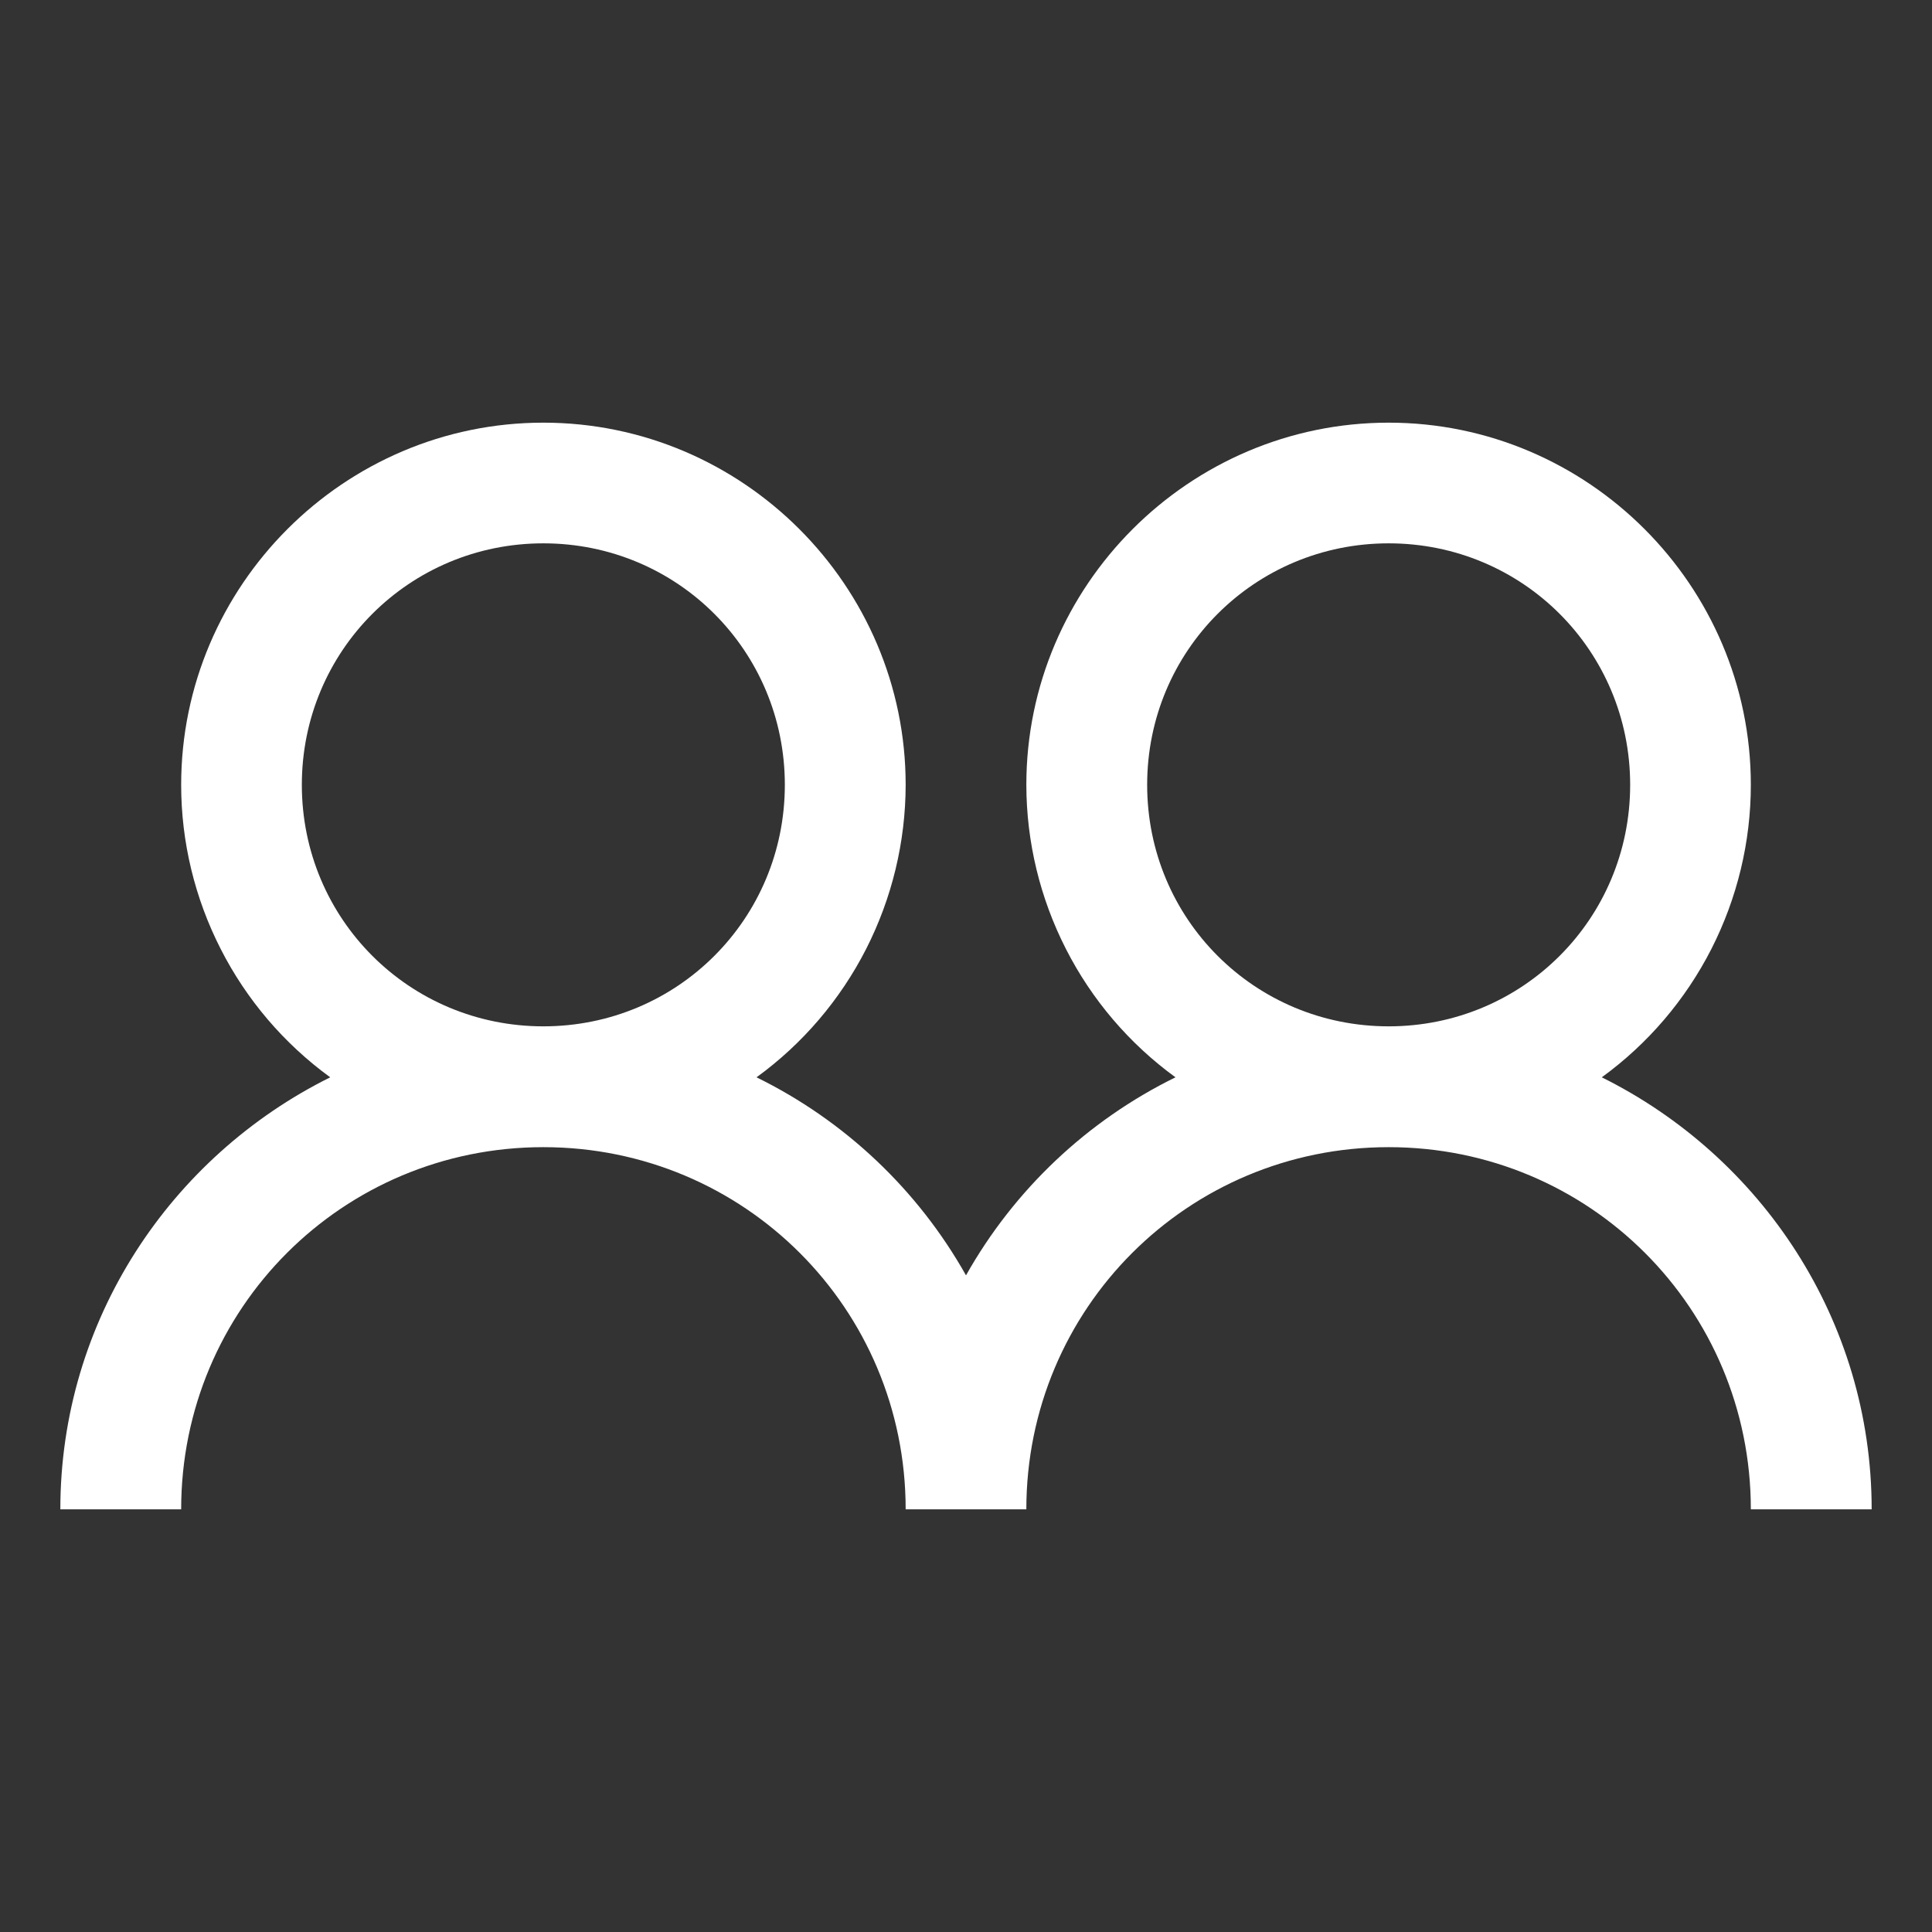 <svg width="26" height="26" viewBox="0 0 26 26" fill="none" xmlns="http://www.w3.org/2000/svg">
<rect x="0" y="0" width="26" height="26" fill="#333333" stroke="none"/>
<path d="M7.312 5.688C4.63 5.688 2.438 7.88 2.438 10.562C2.438 11.33 2.621 12.087 2.97 12.771C3.318 13.455 3.824 14.047 4.444 14.498C2.299 15.563 0.812 17.765 0.812 20.312H2.438C2.438 17.61 4.61 15.438 7.312 15.438C10.015 15.438 12.188 17.61 12.188 20.312H13.812C13.812 17.61 15.985 15.438 18.688 15.438C21.39 15.438 23.562 17.61 23.562 20.312H25.188C25.188 17.765 23.701 15.563 21.556 14.498C22.177 14.047 22.682 13.455 23.031 12.771C23.379 12.087 23.562 11.33 23.562 10.562C23.562 7.88 21.37 5.688 18.688 5.688C16.005 5.688 13.812 7.88 13.812 10.562C13.813 11.33 13.996 12.087 14.345 12.771C14.693 13.455 15.199 14.047 15.819 14.498C14.632 15.081 13.649 16.01 13 17.163C12.351 16.01 11.368 15.081 10.181 14.498C10.802 14.047 11.307 13.455 11.656 12.771C12.004 12.087 12.187 11.33 12.188 10.562C12.188 7.88 9.995 5.688 7.312 5.688ZM7.312 7.312C9.116 7.312 10.562 8.759 10.562 10.562C10.562 12.366 9.116 13.812 7.312 13.812C5.509 13.812 4.062 12.366 4.062 10.562C4.062 8.759 5.509 7.312 7.312 7.312ZM18.688 7.312C20.491 7.312 21.938 8.759 21.938 10.562C21.938 12.366 20.491 13.812 18.688 13.812C16.884 13.812 15.438 12.366 15.438 10.562C15.438 8.759 16.884 7.312 18.688 7.312Z" fill="white"/>
</svg>
